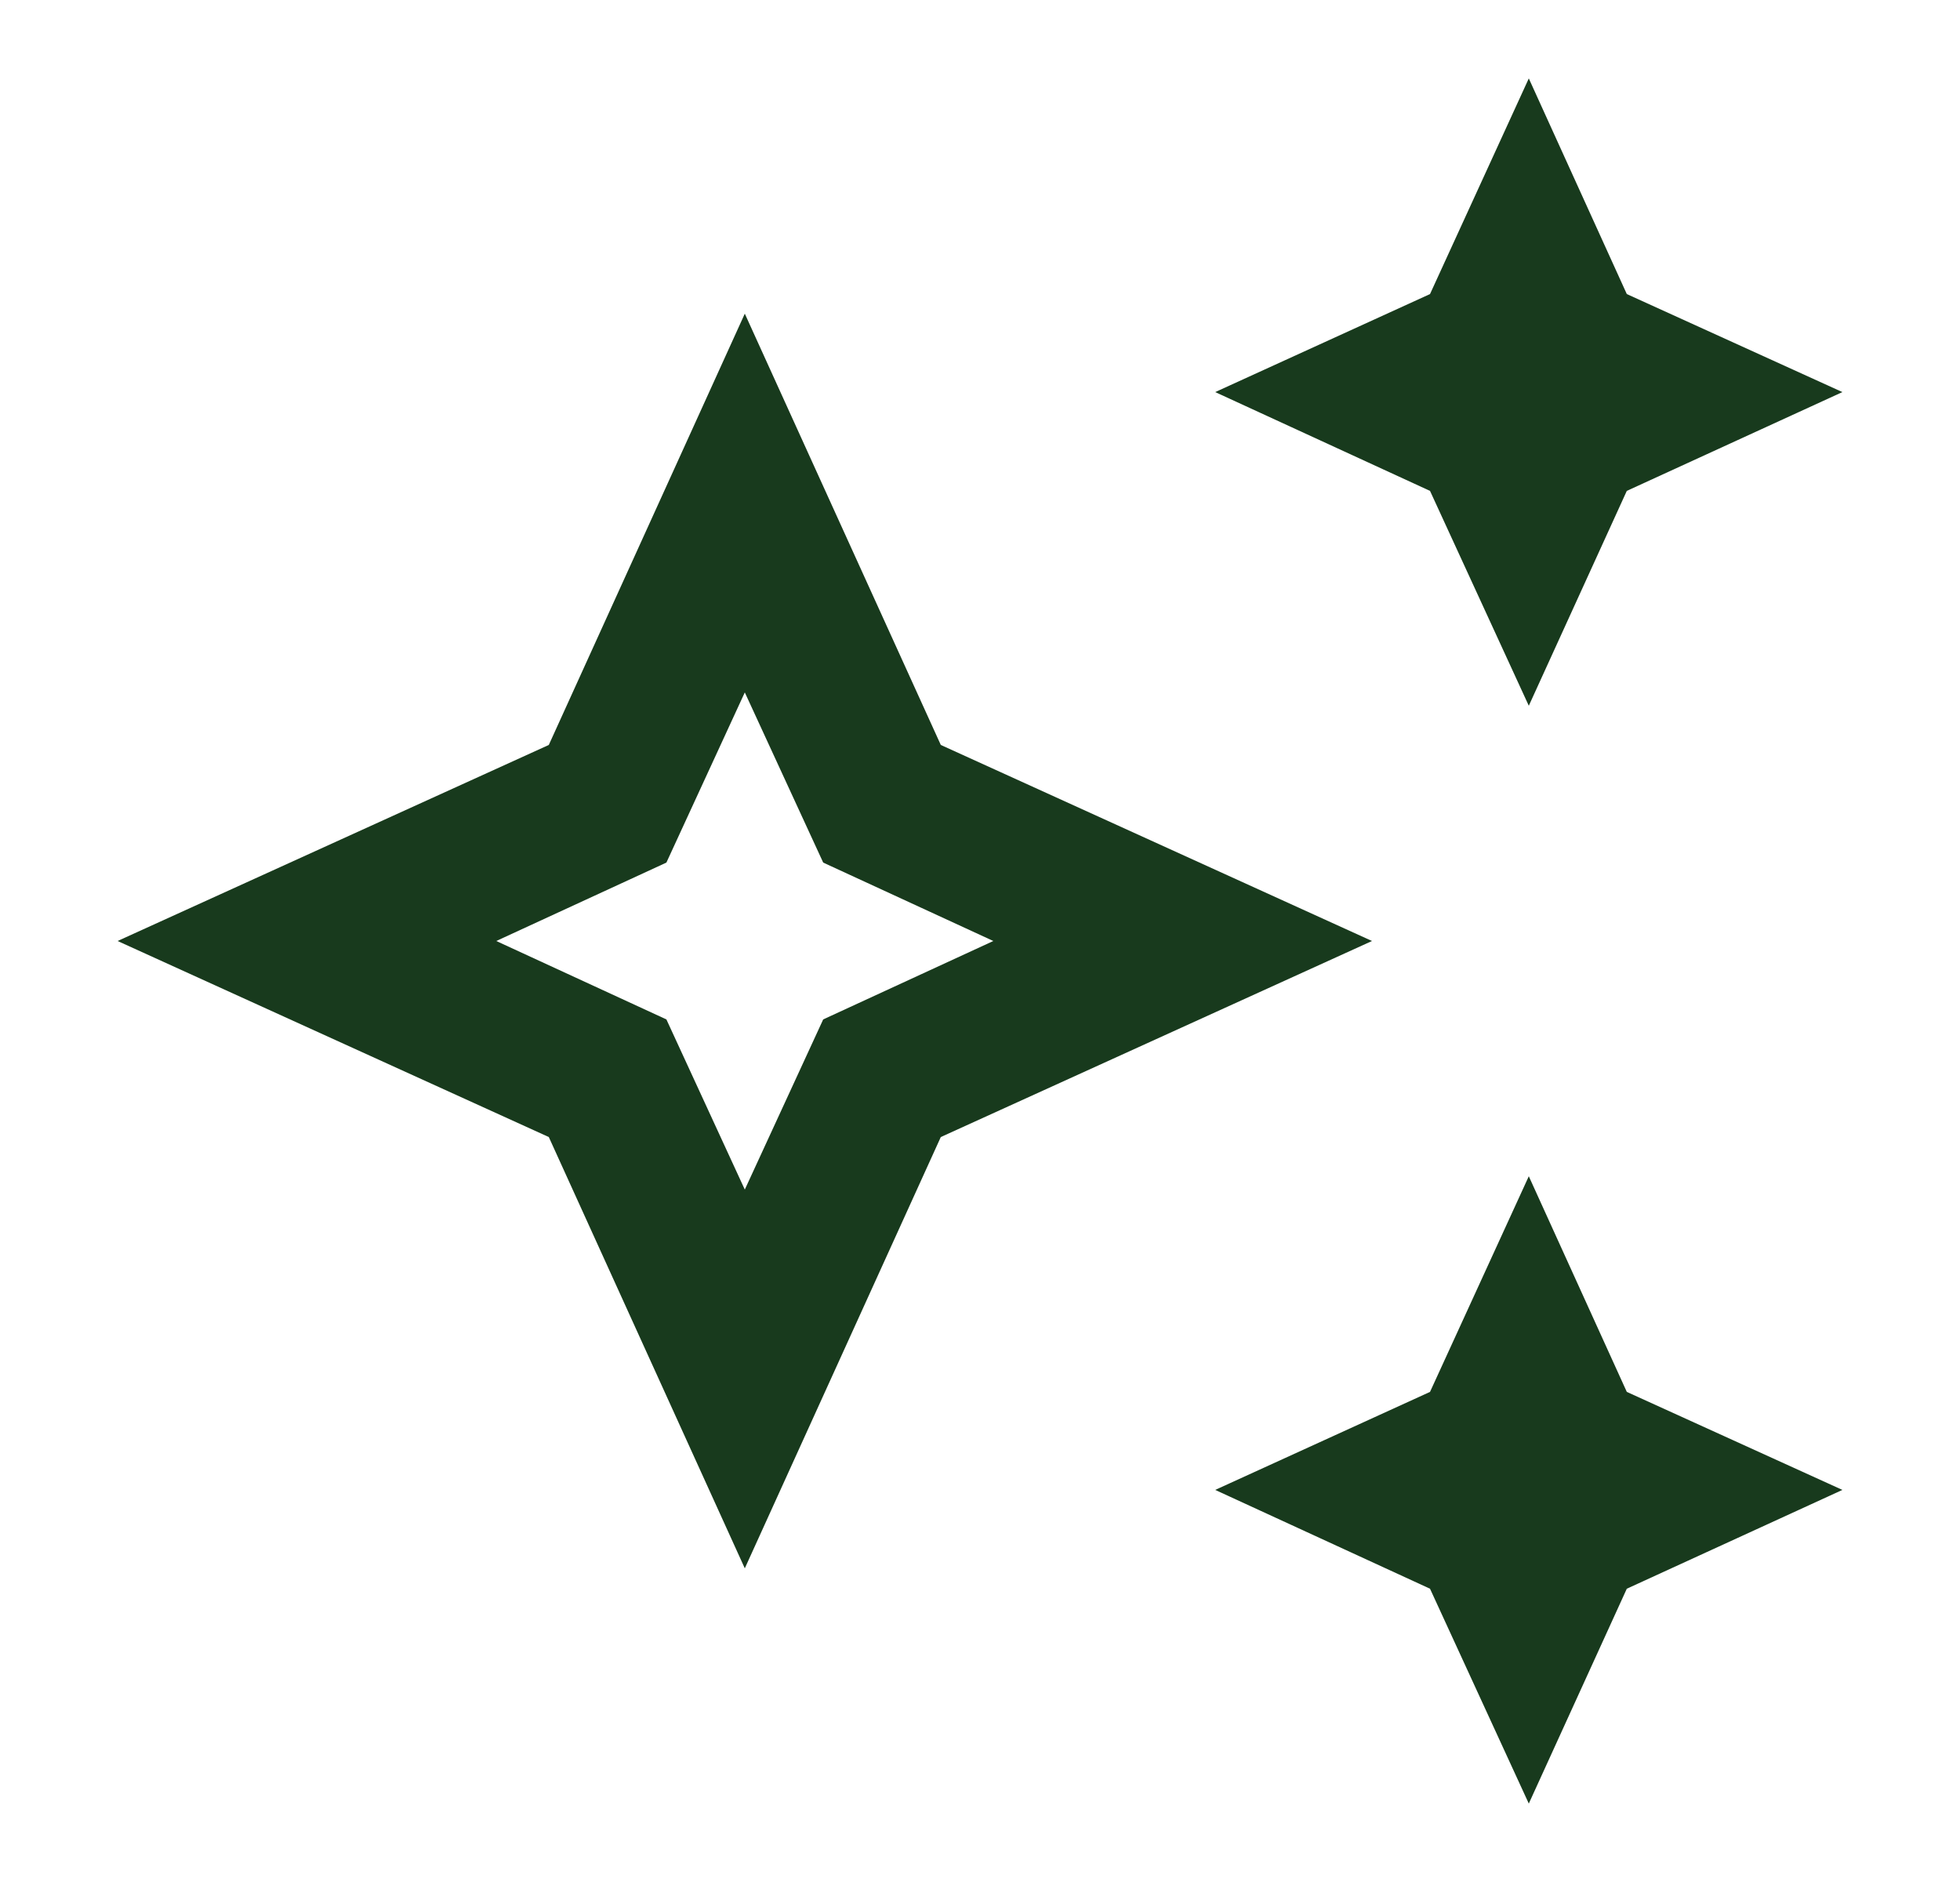 <svg width="25" height="24" viewBox="0 0 25 24" fill="none" xmlns="http://www.w3.org/2000/svg">
<path d="M9.5 4L12 9.5L17.5 12L12 14.5L9.5 20L7 14.5L1.5 12L7 9.5L9.5 4ZM9.5 8.83L8.5 11L6.33 12L8.5 13L9.5 15.17L10.5 13L12.67 12L10.5 11L9.5 8.83ZM19.5 9L18.24 6.26L15.5 5L18.24 3.75L19.5 1L20.75 3.75L23.5 5L20.75 6.26L19.5 9ZM19.5 23L18.24 20.26L15.5 19L18.24 17.75L19.5 15L20.75 17.75L23.5 19L20.75 20.26L19.5 23Z" fill="#183A1D"/>
</svg>
